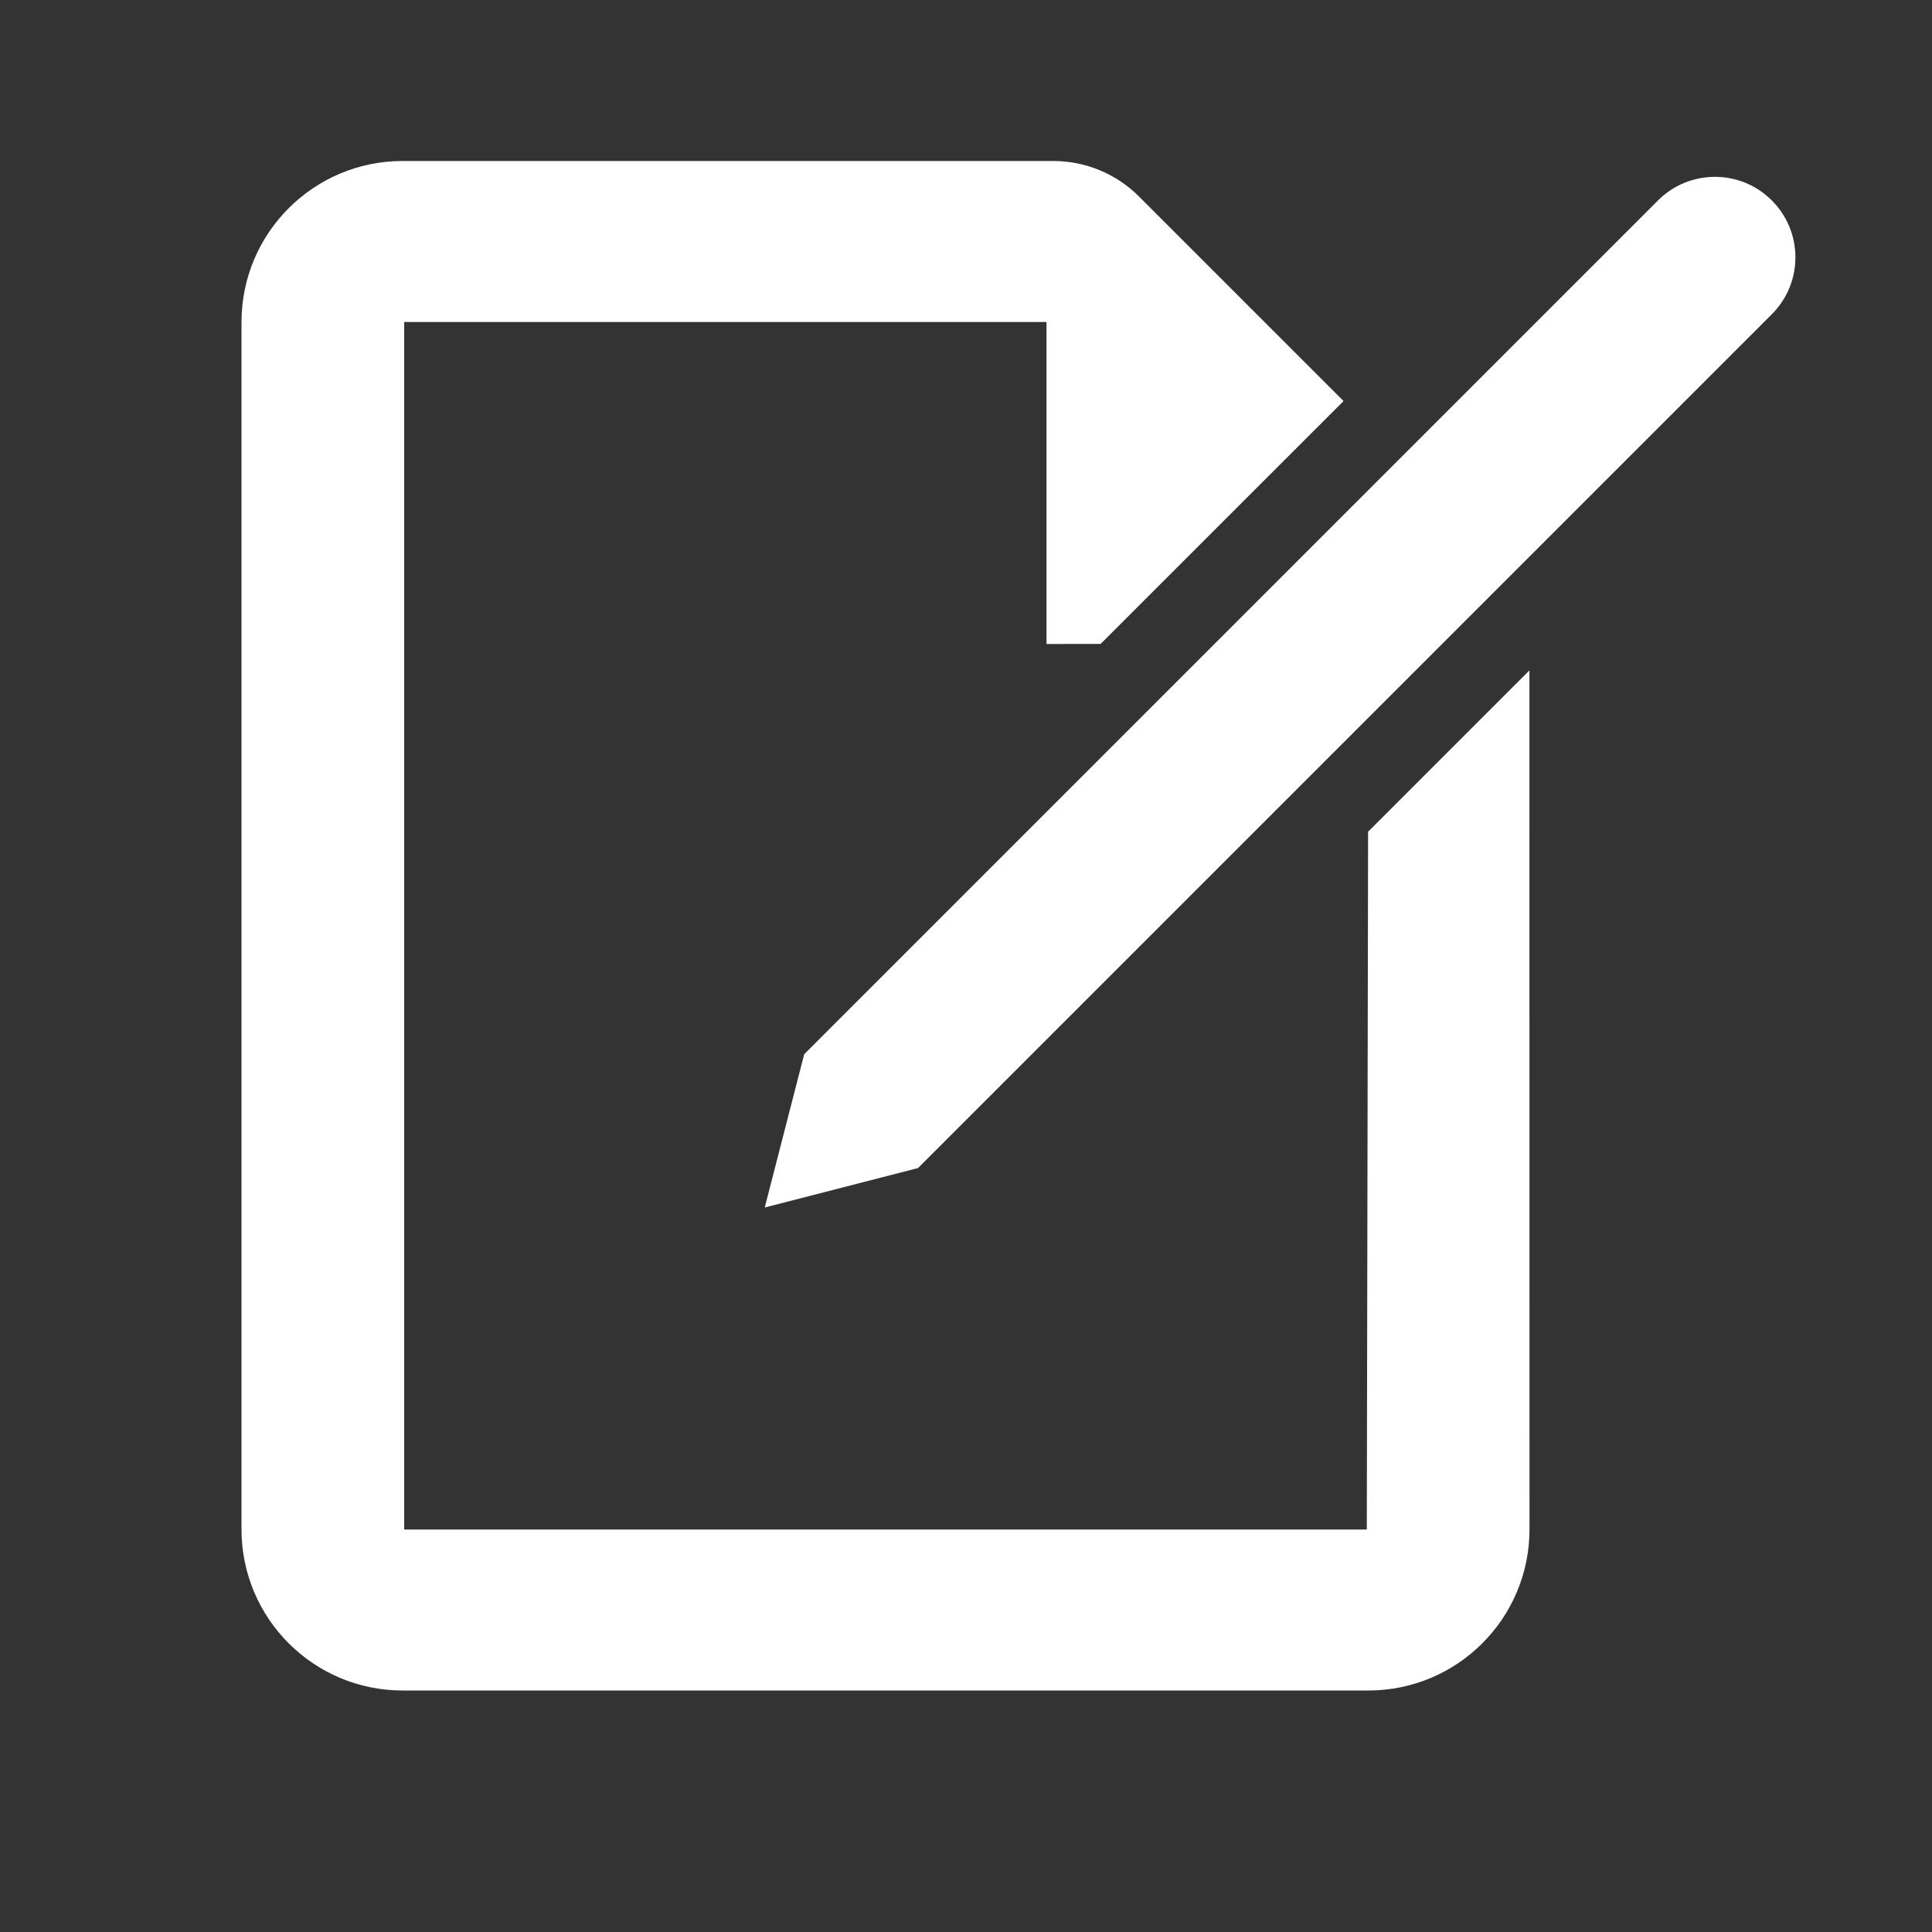 <?xml version="1.0" encoding="UTF-8"?>
<svg width="24px" height="24px" viewBox="0 0 24 24" version="1.1" xmlns="http://www.w3.org/2000/svg" xmlns:xlink="http://www.w3.org/1999/xlink">
    <rect x="0" y="0" width="24" height="24" fill="#333333" stroke="none"/>
    <!-- Generator: Sketch 61.2 (89653) - https://sketch.com -->
    <title>edit_ico_white</title>
    <desc>Created with Sketch.</desc>
    <g id="files" stroke="none" stroke-width="1" fill="none" fill-rule="evenodd">
        <g id="01-context-menu-components_cloud-drive" transform="translate(-1378, -211)" fill="#FFFFFF">
            <g id="Group-11" transform="translate(1378, 211)">
                <path d="M13.086,2 C13.484,2 13.865,2.158 14.147,2.439 L16.69,4.982 L13.672,7.999 L13,8 L13,4 L5.021,4 L5.021,19 L16.979,19 L16.995,10.332 L18.999,8.328 L19,18.998 C19,20.104 18.104,21 16.998,21 L5.002,21 C3.896,21 3,20.104 3,18.998 L3,4.002 C3,2.896 3.896,2 5.002,2 L13.086,2 Z M22.01,2.49 C22.401,2.88 22.401,3.513 22.01,3.904 L11.404,14.51 L9.5,15 L9.99,13.096 L20.596,2.49 C20.987,2.099 21.62,2.099 22.01,2.49 Z" id="Combined-Shape-Copy-2"></path>
            </g>
        </g>
    </g>
</svg>